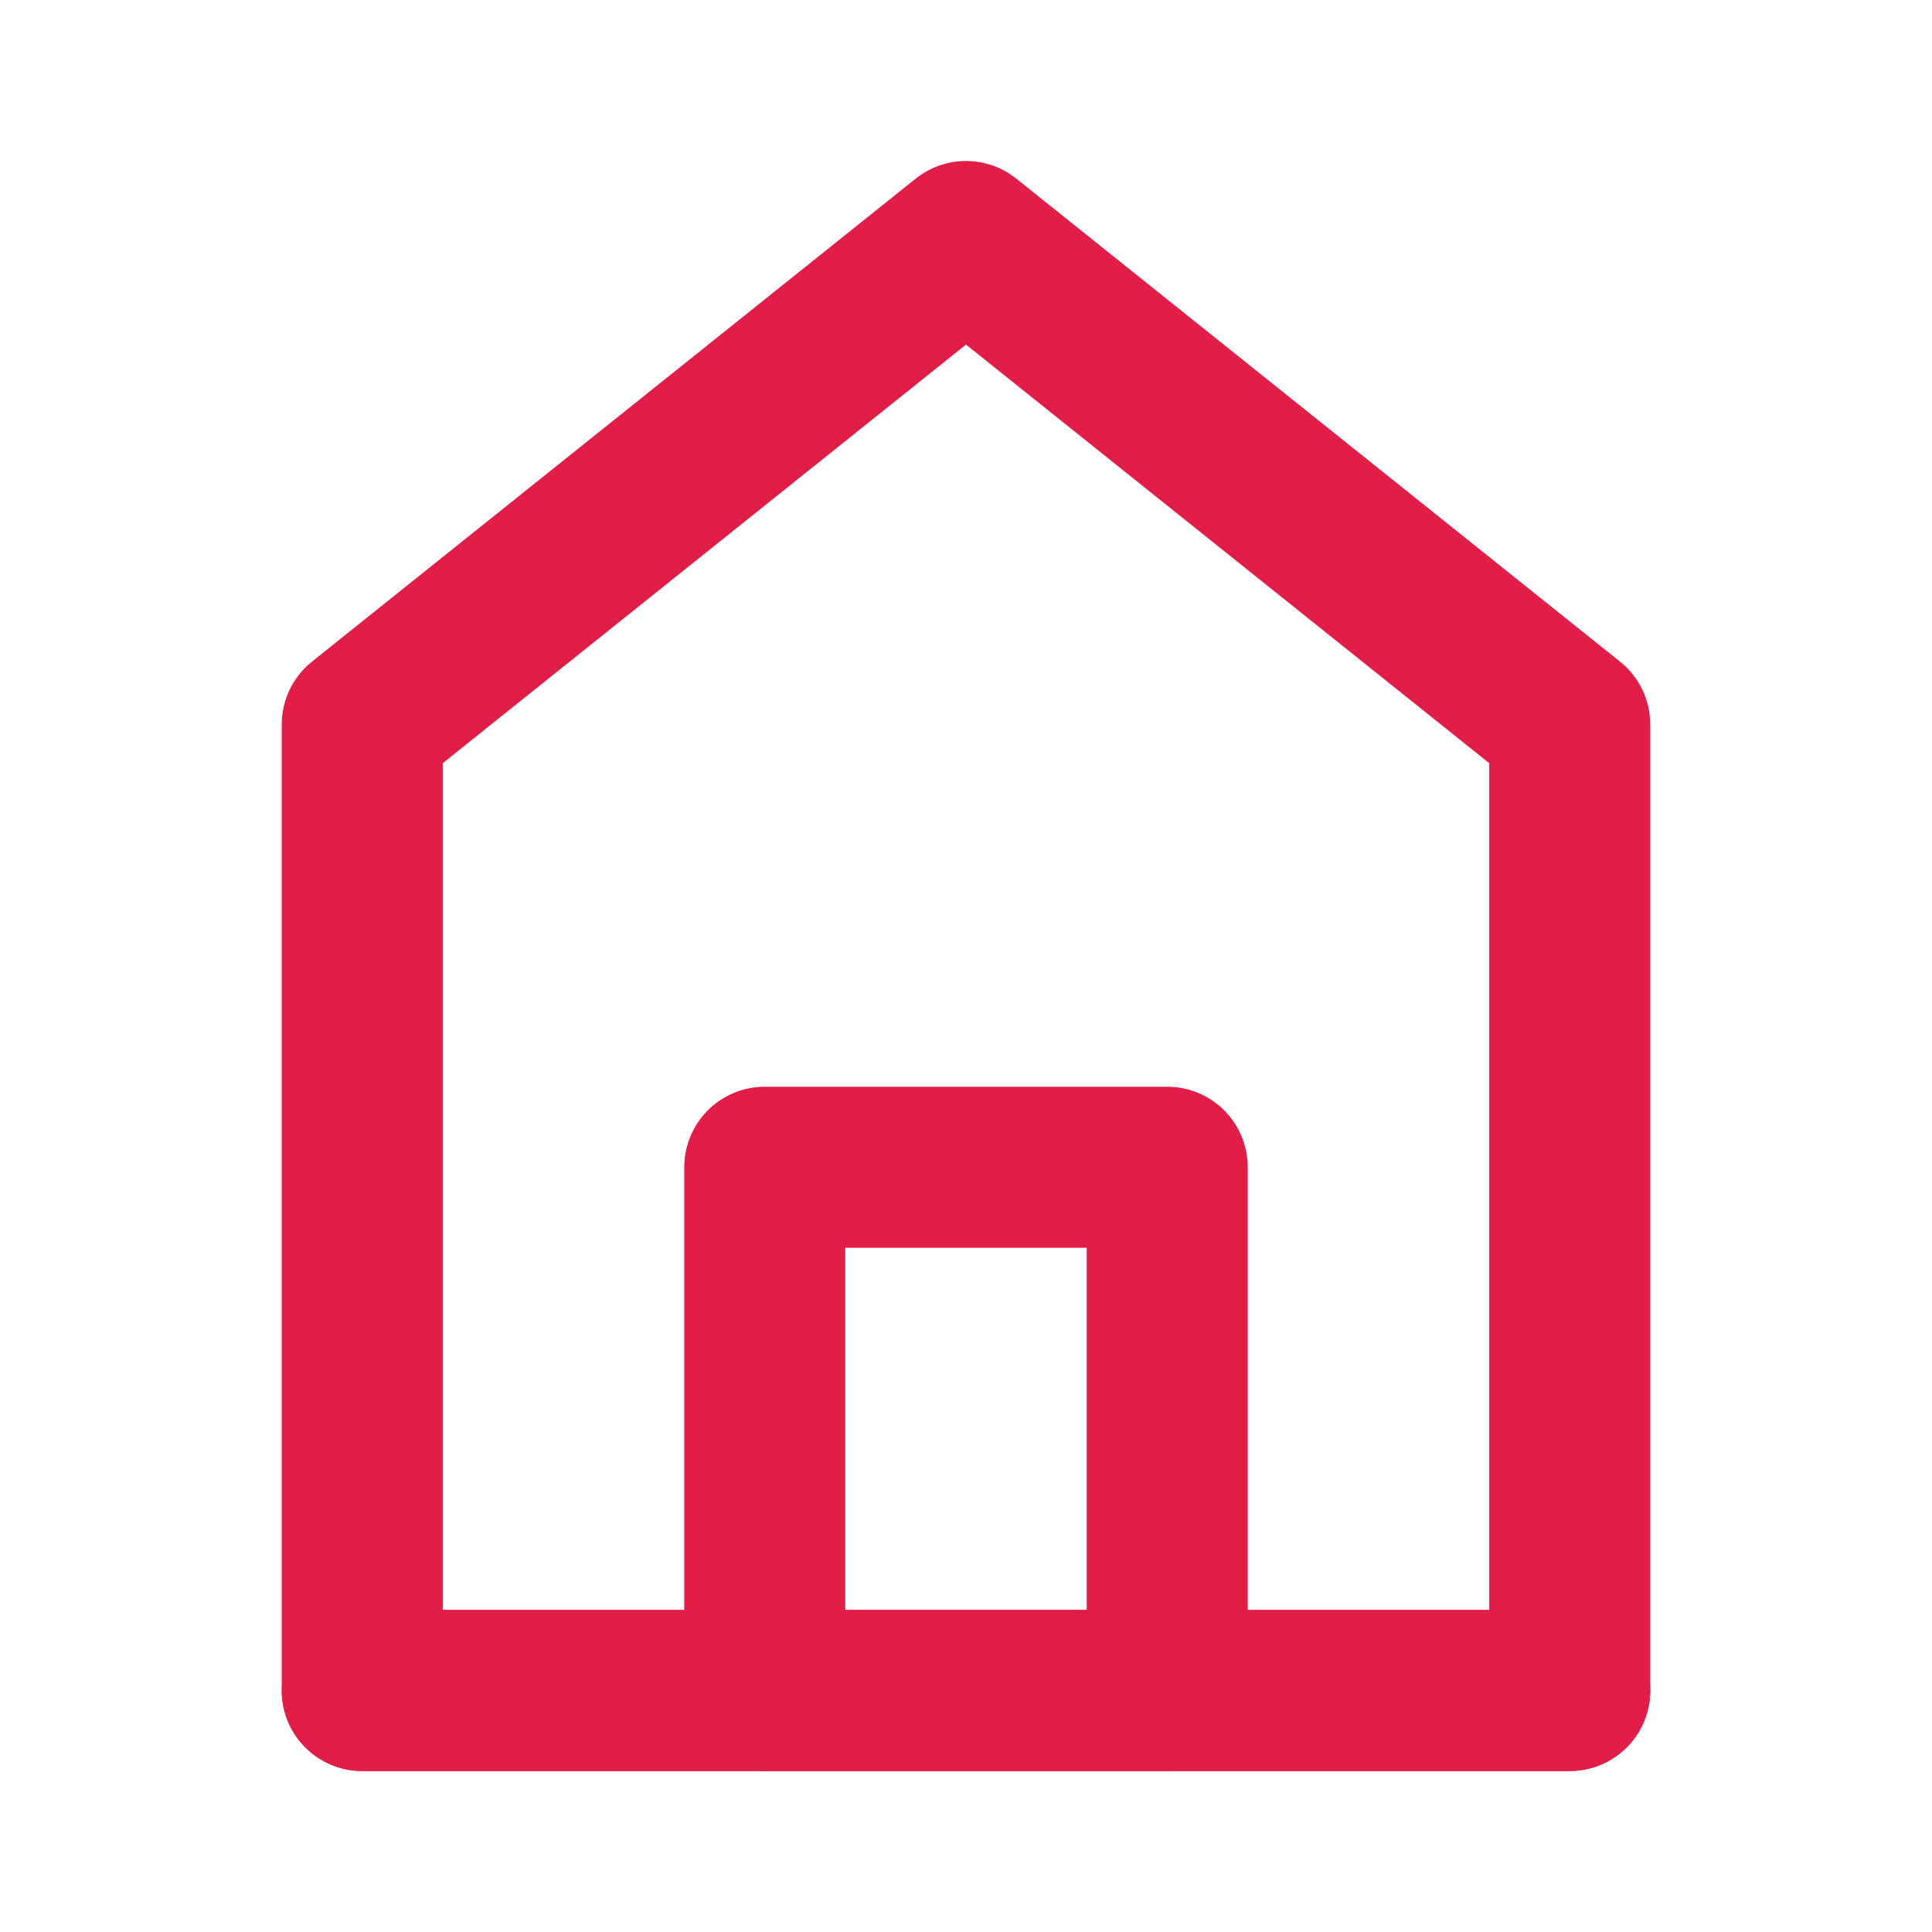 <svg xmlns="http://www.w3.org/2000/svg" width="32" height="32" viewBox="0 0 48 48"><g fill="none" stroke="#e11d48" stroke-width="4"><path stroke-linecap="round" stroke-linejoin="round" d="M9 18v24h30V18L24 6z"/><path stroke-linejoin="round" d="M19 29v13h10V29z"/><path stroke-linecap="round" d="M9 42h30"/></g></svg>